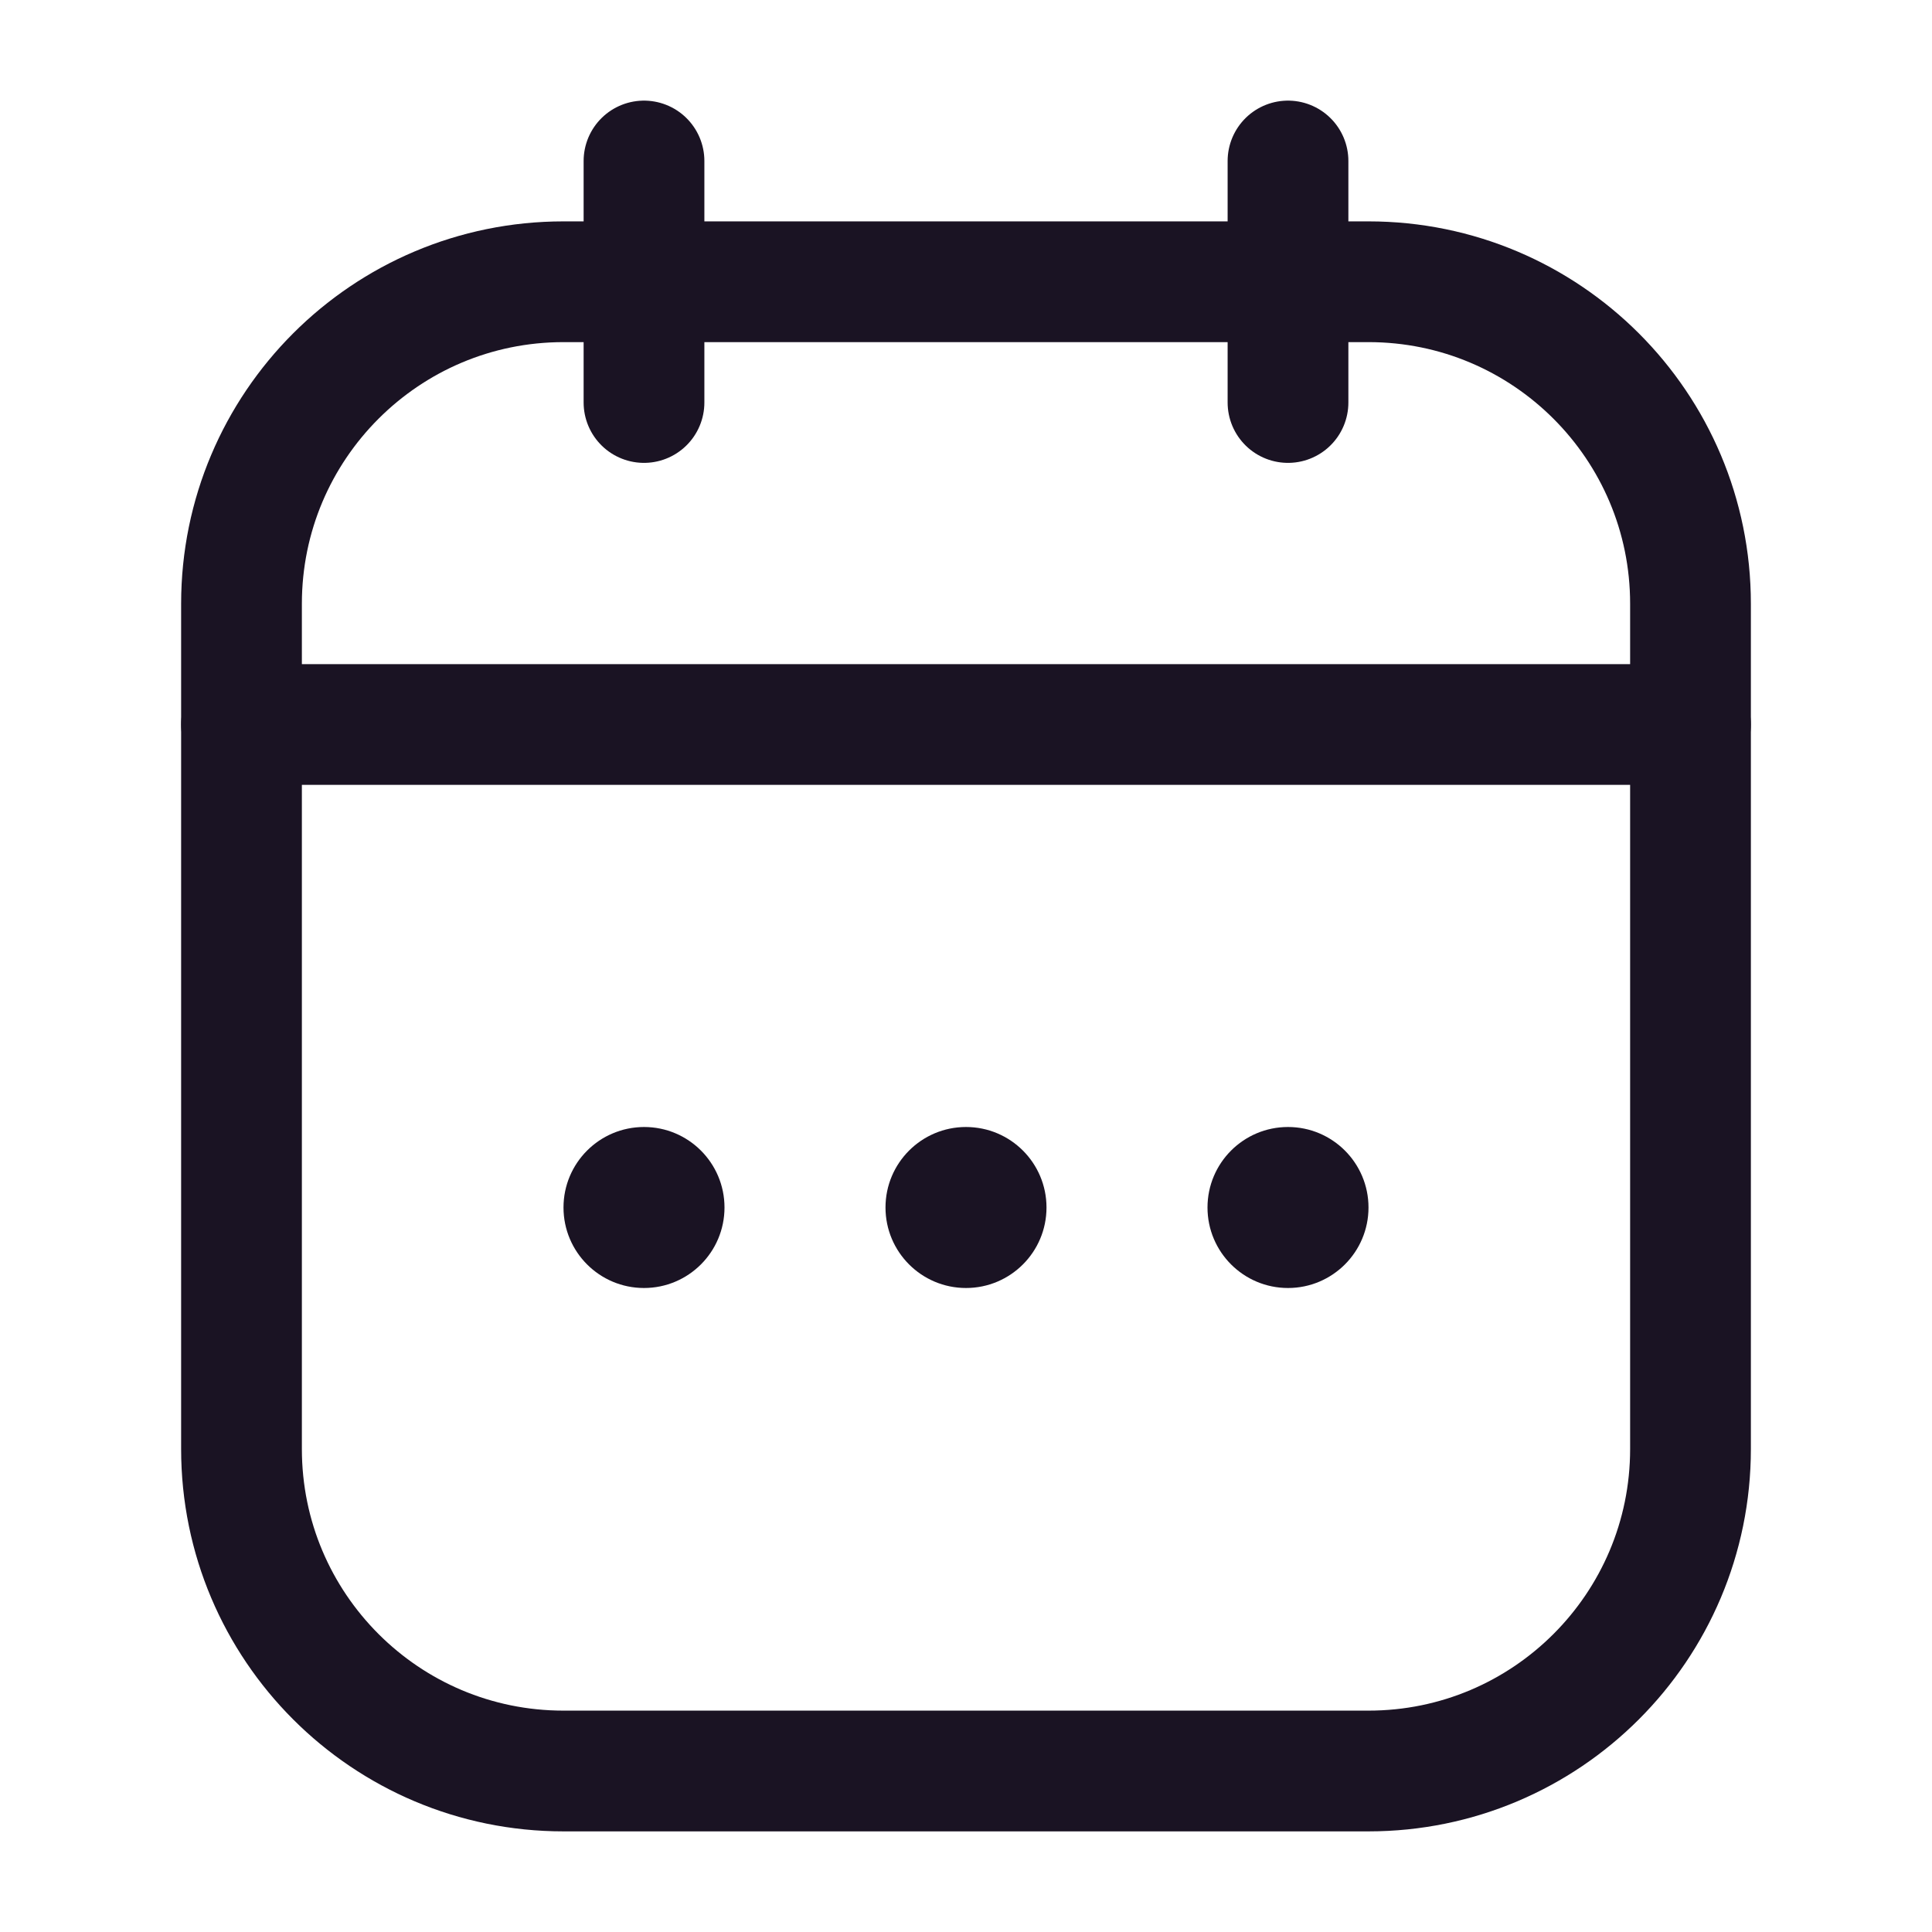 <svg width="24" height="24" viewBox="0 0 24 24" fill="none" xmlns="http://www.w3.org/2000/svg">
<g id="calendar ">
<path id="Rectangle 417" d="M3 7.5C3 5.291 4.791 3.5 7 3.5H17C19.209 3.5 21 5.291 21 7.5V18C21 20.209 19.209 22 17 22H7C4.791 22 3 20.209 3 18V7.5Z" stroke="#1A1323" stroke-width="1.5"/>
<path id="Vector 2523" d="M3 9H21" stroke="#1A1323" stroke-width="1.5" stroke-linecap="round"/>
<path id="Vector 1090" d="M8 2L8 5" stroke="#1A1323" stroke-width="1.5" stroke-linecap="round" stroke-linejoin="round"/>
<path id="Vector 1099" d="M16 2V5" stroke="#1A1323" stroke-width="1.5" stroke-linecap="round" stroke-linejoin="round"/>
<circle id="Ellipse 418" cx="12" cy="15" r="1" fill="#1A1323"/>
<circle id="Ellipse 419" cx="16" cy="15" r="1" fill="#1A1323"/>
<circle id="Ellipse 421" cx="8" cy="15" r="1" fill="#1A1323"/>
</g>
</svg>
